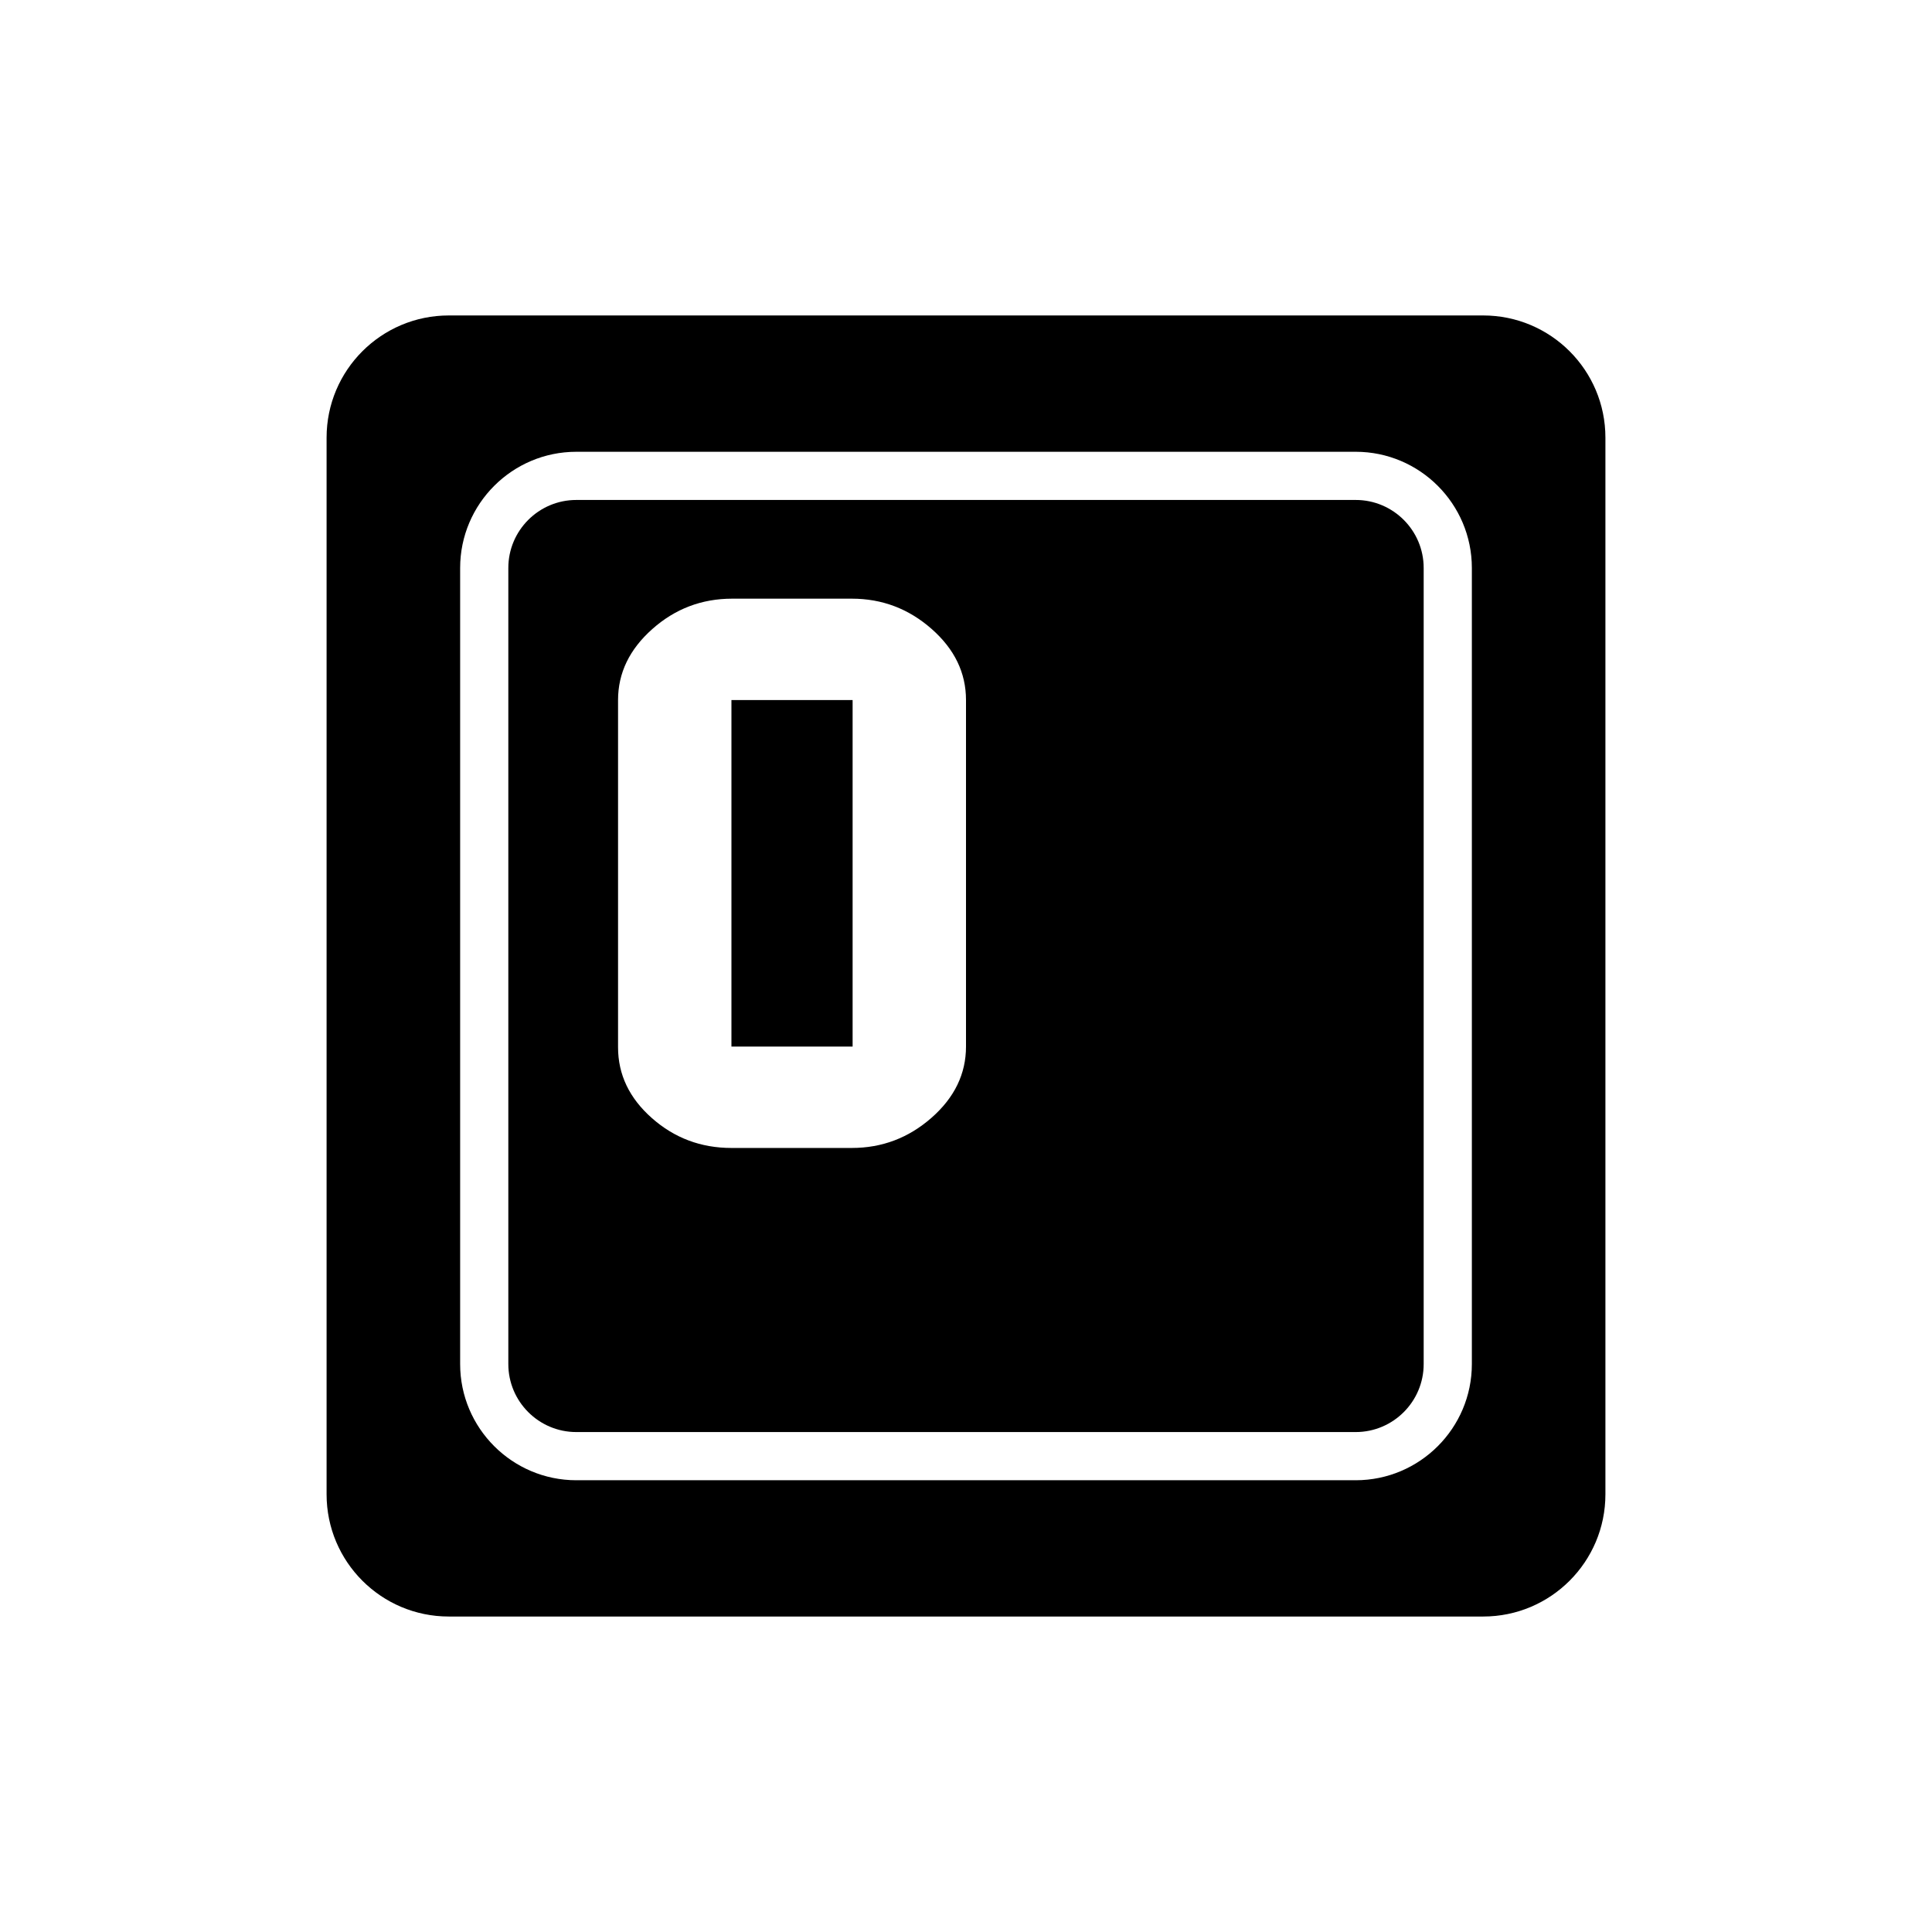 <?xml version="1.0" encoding="utf-8"?>
<!-- Generator: Adobe Illustrator 16.0.0, SVG Export Plug-In . SVG Version: 6.00 Build 0)  -->
<!DOCTYPE svg PUBLIC "-//W3C//DTD SVG 1.1//EN" "http://www.w3.org/Graphics/SVG/1.1/DTD/svg11.dtd">
<svg version="1.1" id="Layer_4" xmlns="http://www.w3.org/2000/svg" xmlns:xlink="http://www.w3.org/1999/xlink" x="0px" y="0px"
	 width="100px" height="100px" viewBox="0 0 100 100" enable-background="new 0 0 100 100" xml:space="preserve">
<path d="M37.859,36.235h6.272v17.935h-6.272V36.235z M73.689,29.396v41.209c0,1.94-1.578,3.518-3.518,3.518H29.83
	c-1.941,0-3.519-1.578-3.519-3.518V29.396c0-1.94,1.578-3.518,3.519-3.518h40.341C72.111,25.877,73.689,27.456,73.689,29.396z
	 M50,36.235c0-1.412-0.594-2.639-1.781-3.683s-2.563-1.565-4.128-1.565h-6.192c-1.578,0-2.958,0.524-4.138,1.574
	c-1.181,1.05-1.771,2.274-1.771,3.674v17.971c0,1.412,0.583,2.633,1.75,3.665s2.54,1.547,4.118,1.547h6.232
	c1.565,0,2.941-0.521,4.128-1.565C49.406,56.809,50,55.581,50,54.169V36.235z M83.096,22.653v54.693
	c0,3.493-2.833,6.325-6.325,6.325H23.229c-3.492,0-6.325-2.832-6.325-6.325V22.653c0-3.493,2.833-6.325,6.325-6.325h53.542
	C80.263,16.329,83.096,19.161,83.096,22.653z M76.183,29.396c0-3.314-2.697-6.012-6.012-6.012H29.83
	c-3.315,0-6.013,2.697-6.013,6.012v41.209c0,3.314,2.697,6.012,6.013,6.012h40.341c3.314,0,6.012-2.697,6.012-6.012V29.396z"/>
</svg>
